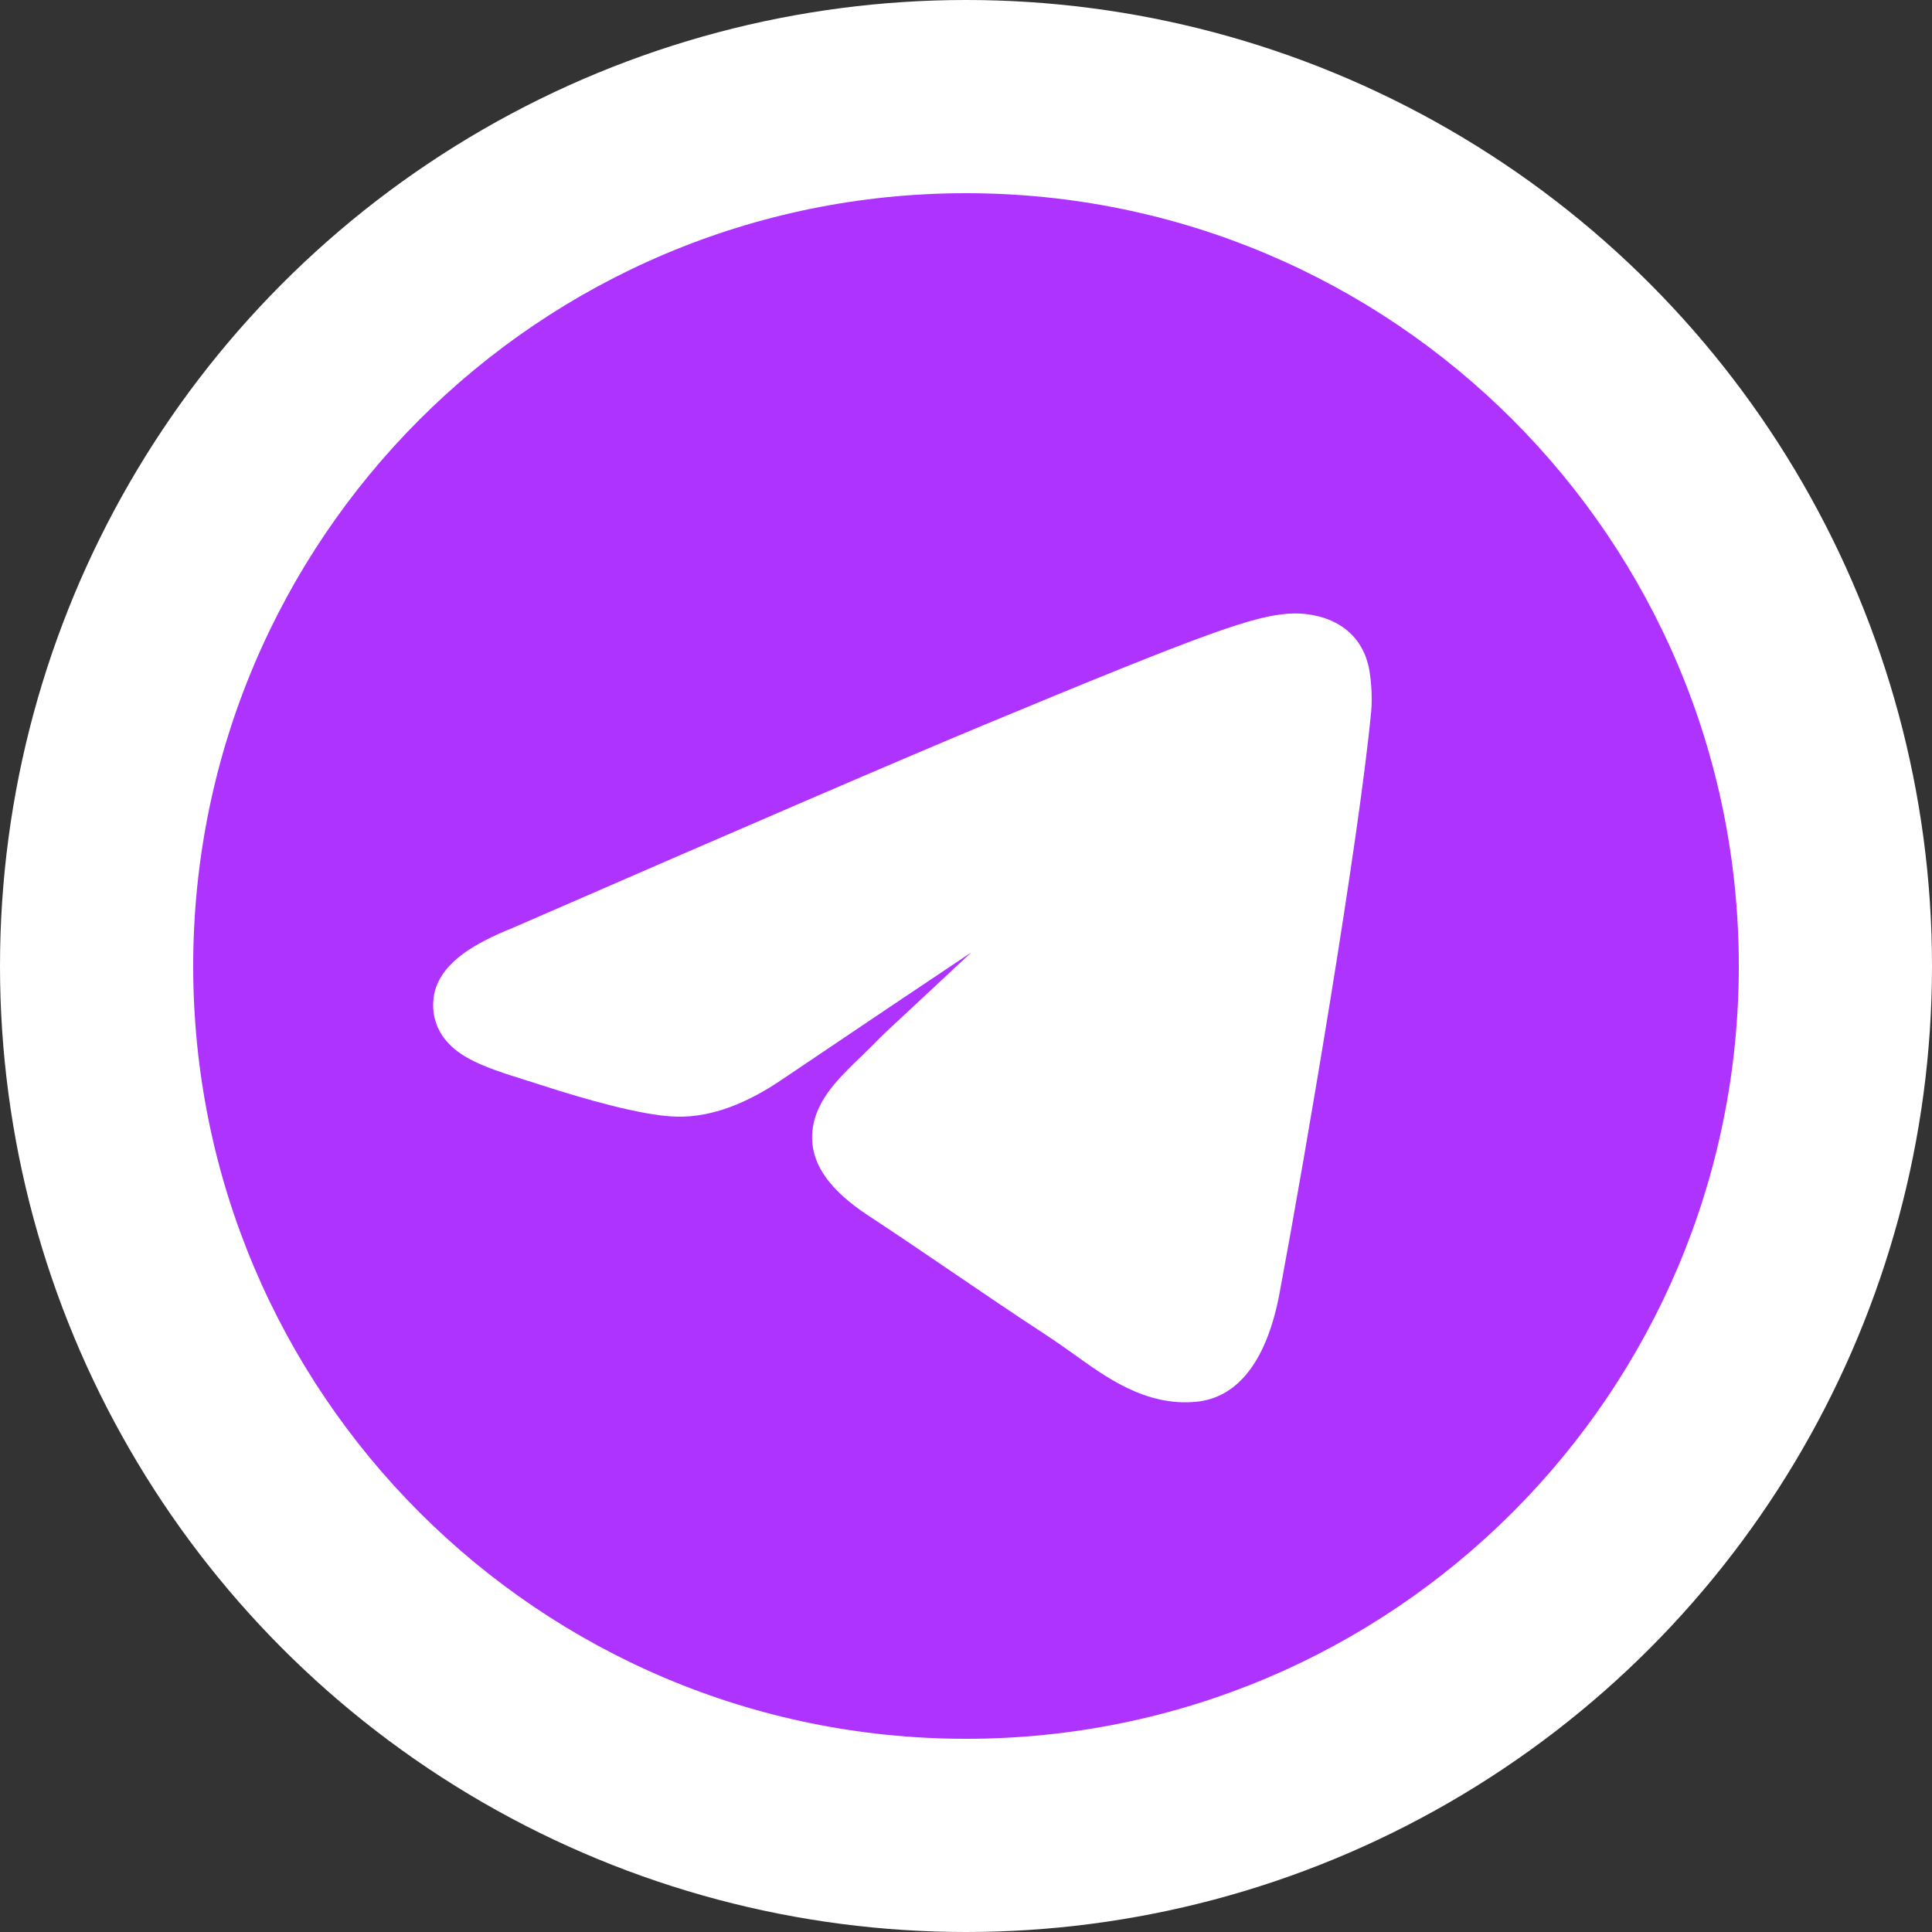 <svg width="50" height="50" viewBox="0 0 50 50" fill="none" xmlns="http://www.w3.org/2000/svg">
<rect x="0" y="0" width="50" height="50" fill="#333333" stroke="none"/>
<circle cx="25" cy="25" r="25" fill="white"/>
<path d="M25 5C36.046 5 45 13.954 45 25C45 36.046 36.046 45 25 45C13.954 45 5 36.046 5 25C5 13.954 13.954 5 25 5ZM33.503 15.876C32.962 15.885 32.352 16.038 31.224 16.447C30.081 16.862 28.316 17.576 25.426 18.778C23.392 19.624 19.336 21.371 13.264 24.016C12.752 24.221 12.309 24.444 11.973 24.693C11.673 24.916 11.332 25.254 11.236 25.73L11.221 25.828C11.176 26.184 11.258 26.523 11.453 26.811C11.633 27.075 11.879 27.253 12.098 27.377C12.517 27.616 13.087 27.791 13.593 27.95C13.74 27.996 13.889 28.043 14.04 28.092C14.584 28.269 15.227 28.462 15.835 28.615C16.423 28.762 17.046 28.889 17.519 28.899C18.433 28.919 19.356 28.543 20.262 27.922L20.263 27.922C22.212 26.606 23.838 25.516 25.137 24.648C24.625 25.128 24.136 25.584 23.737 25.955C23.252 26.407 22.865 26.764 22.771 26.862C22.62 27.019 22.465 27.169 22.304 27.325C22.066 27.554 21.797 27.812 21.58 28.075C21.365 28.336 21.134 28.679 21.051 29.1C20.855 30.09 21.54 30.845 22.464 31.454C23.309 32.011 23.986 32.471 24.665 32.934C25.407 33.439 26.151 33.947 27.115 34.578C27.343 34.728 27.563 34.884 27.792 35.047C28.593 35.618 29.628 36.4 30.949 36.279C32.103 36.172 32.808 35.107 33.115 33.466C33.805 29.779 35.168 21.75 35.486 18.414C35.522 18.031 35.479 17.584 35.444 17.375C35.407 17.161 35.304 16.672 34.85 16.304C34.593 16.095 34.302 15.993 34.086 15.942C33.865 15.889 33.655 15.873 33.503 15.876Z" fill="#AE33FF"/>
</svg>
